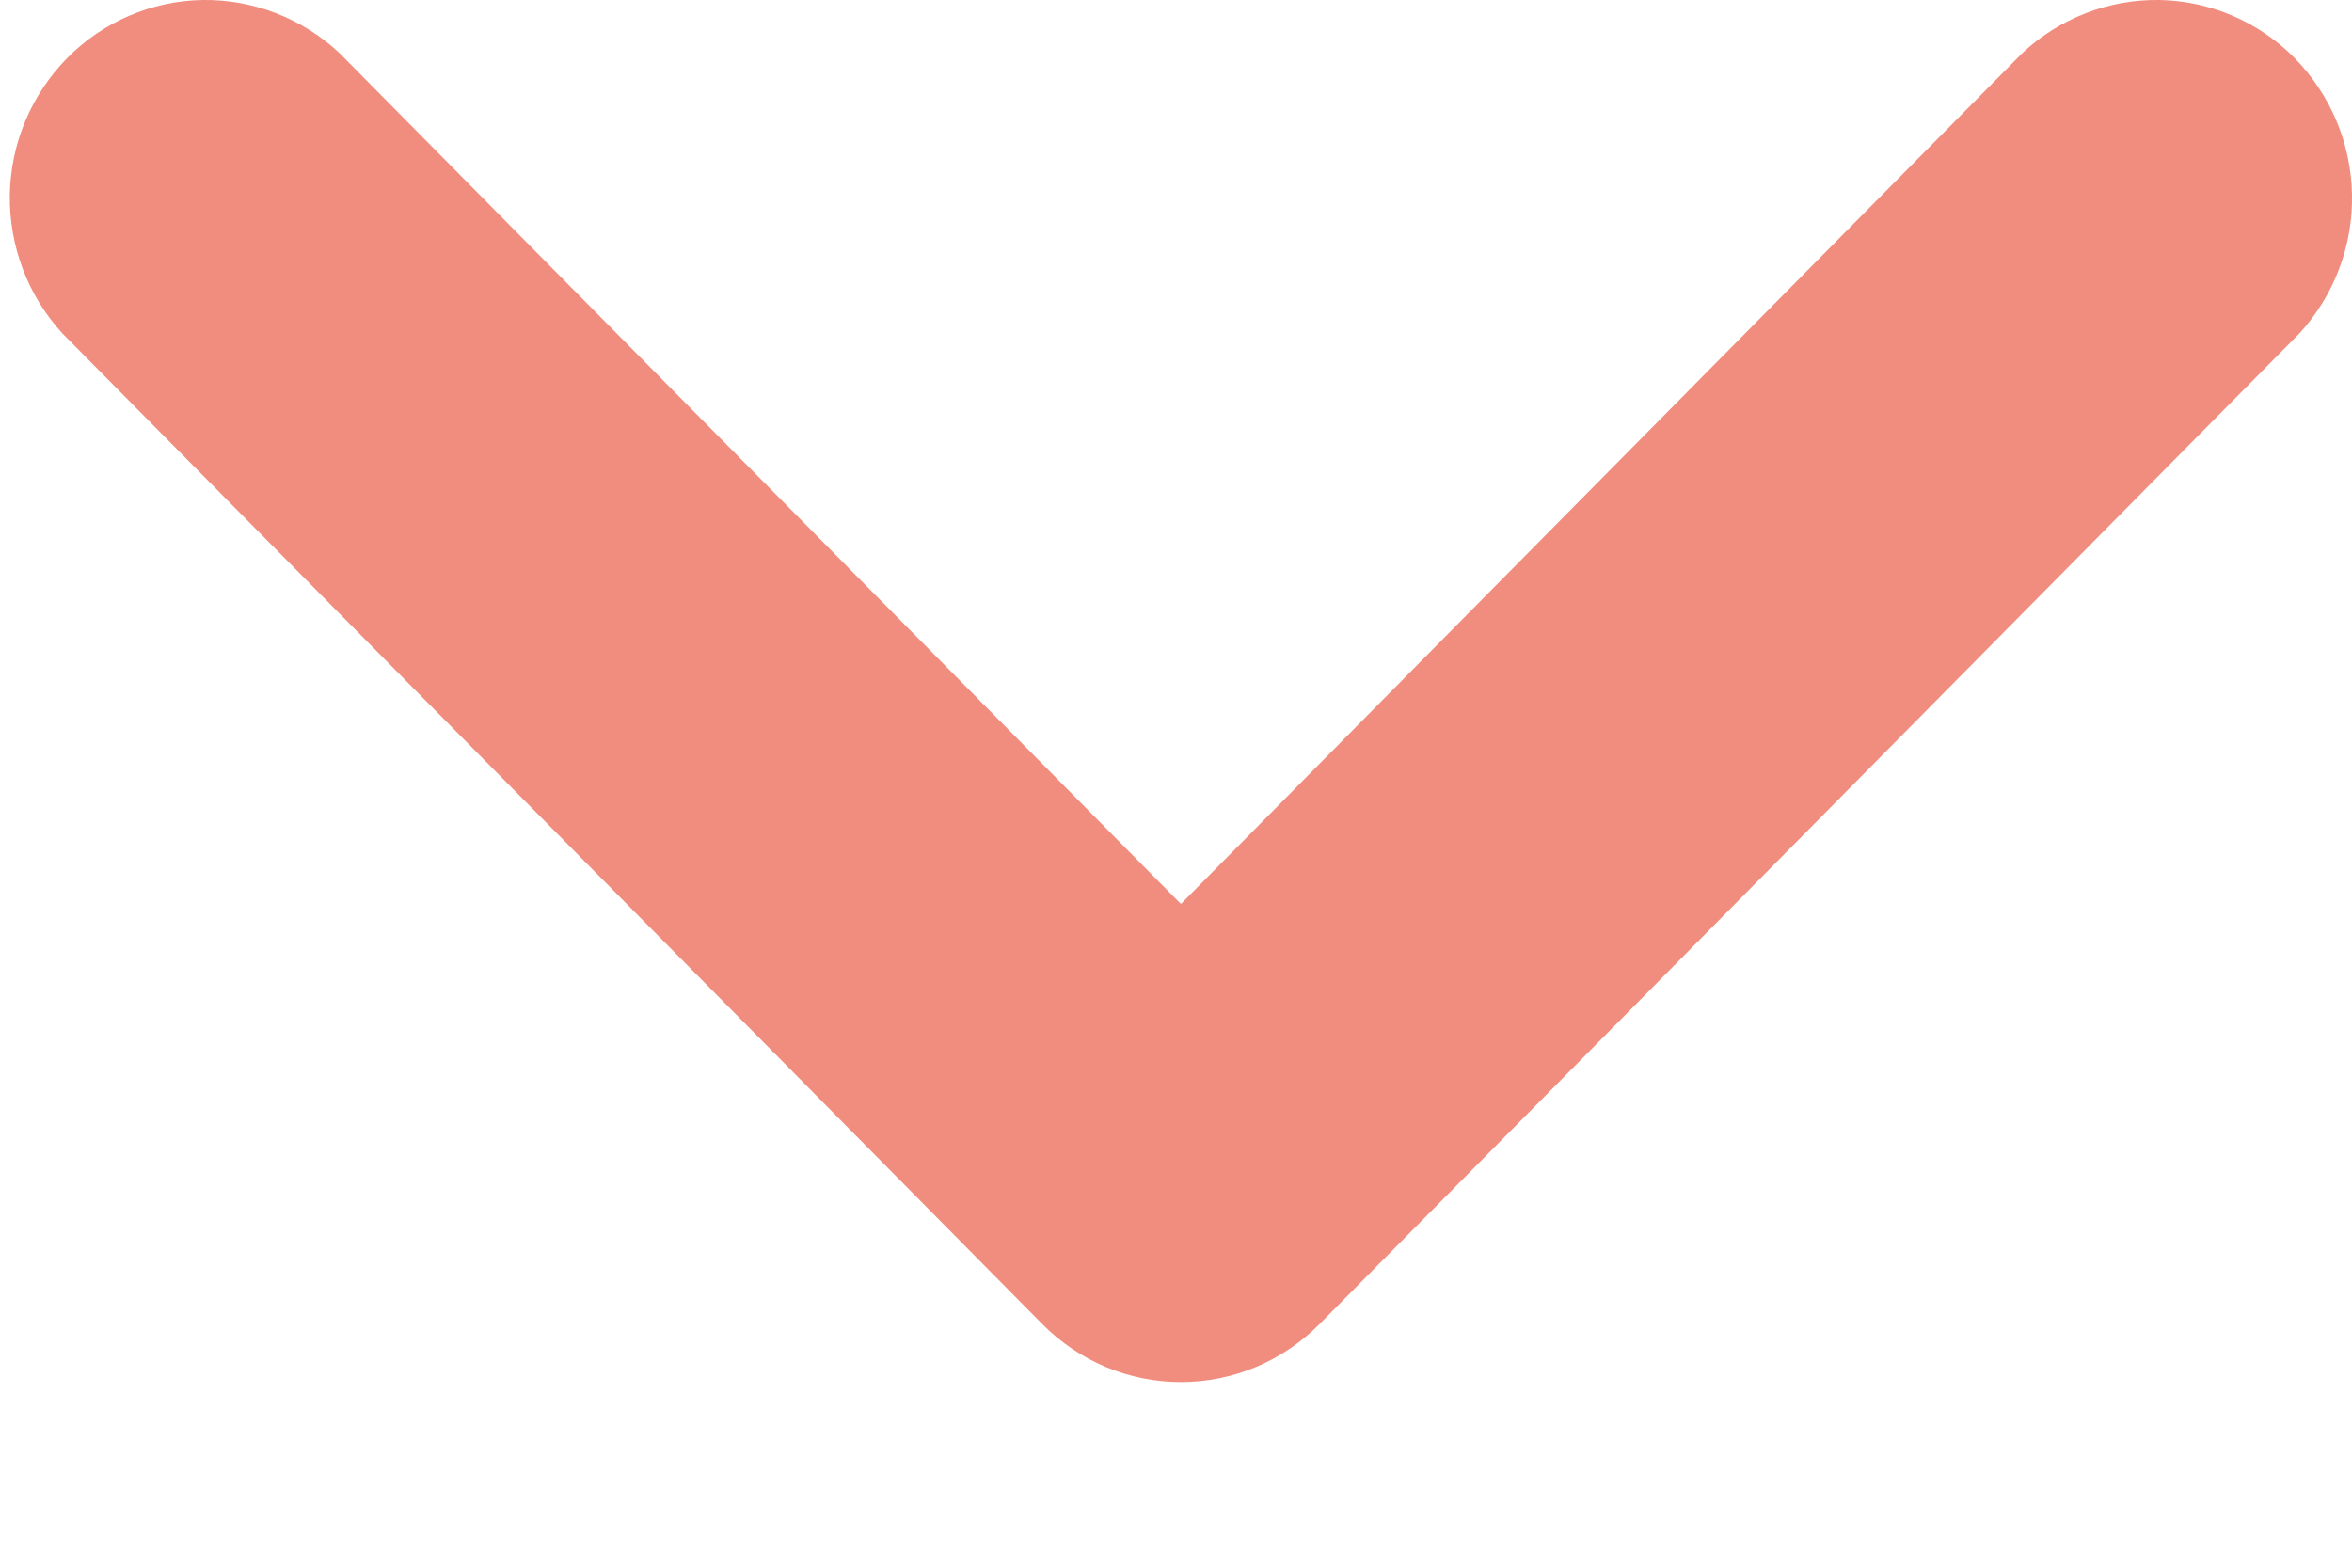 <svg width="12" height="8" viewBox="0 0 12 8" fill="none" xmlns="http://www.w3.org/2000/svg">
<path fill-rule="evenodd" clip-rule="evenodd" d="M11.732 1.701C11.908 1.509 12.005 1.255 12 0.993C11.995 0.731 11.89 0.482 11.707 0.296C11.524 0.111 11.277 0.005 11.018 0C10.759 -0.004 10.508 0.093 10.318 0.271L6.025 4.613L1.732 0.271C1.542 0.093 1.291 -0.004 1.032 0C0.773 0.005 0.526 0.111 0.343 0.296C0.16 0.482 0.055 0.731 0.05 0.993C0.046 1.255 0.142 1.509 0.318 1.701L5.318 6.757C5.506 6.947 5.76 7.053 6.025 7.053C6.29 7.053 6.544 6.947 6.732 6.757L11.732 1.701Z" fill="#F18D7E"/>
</svg>

